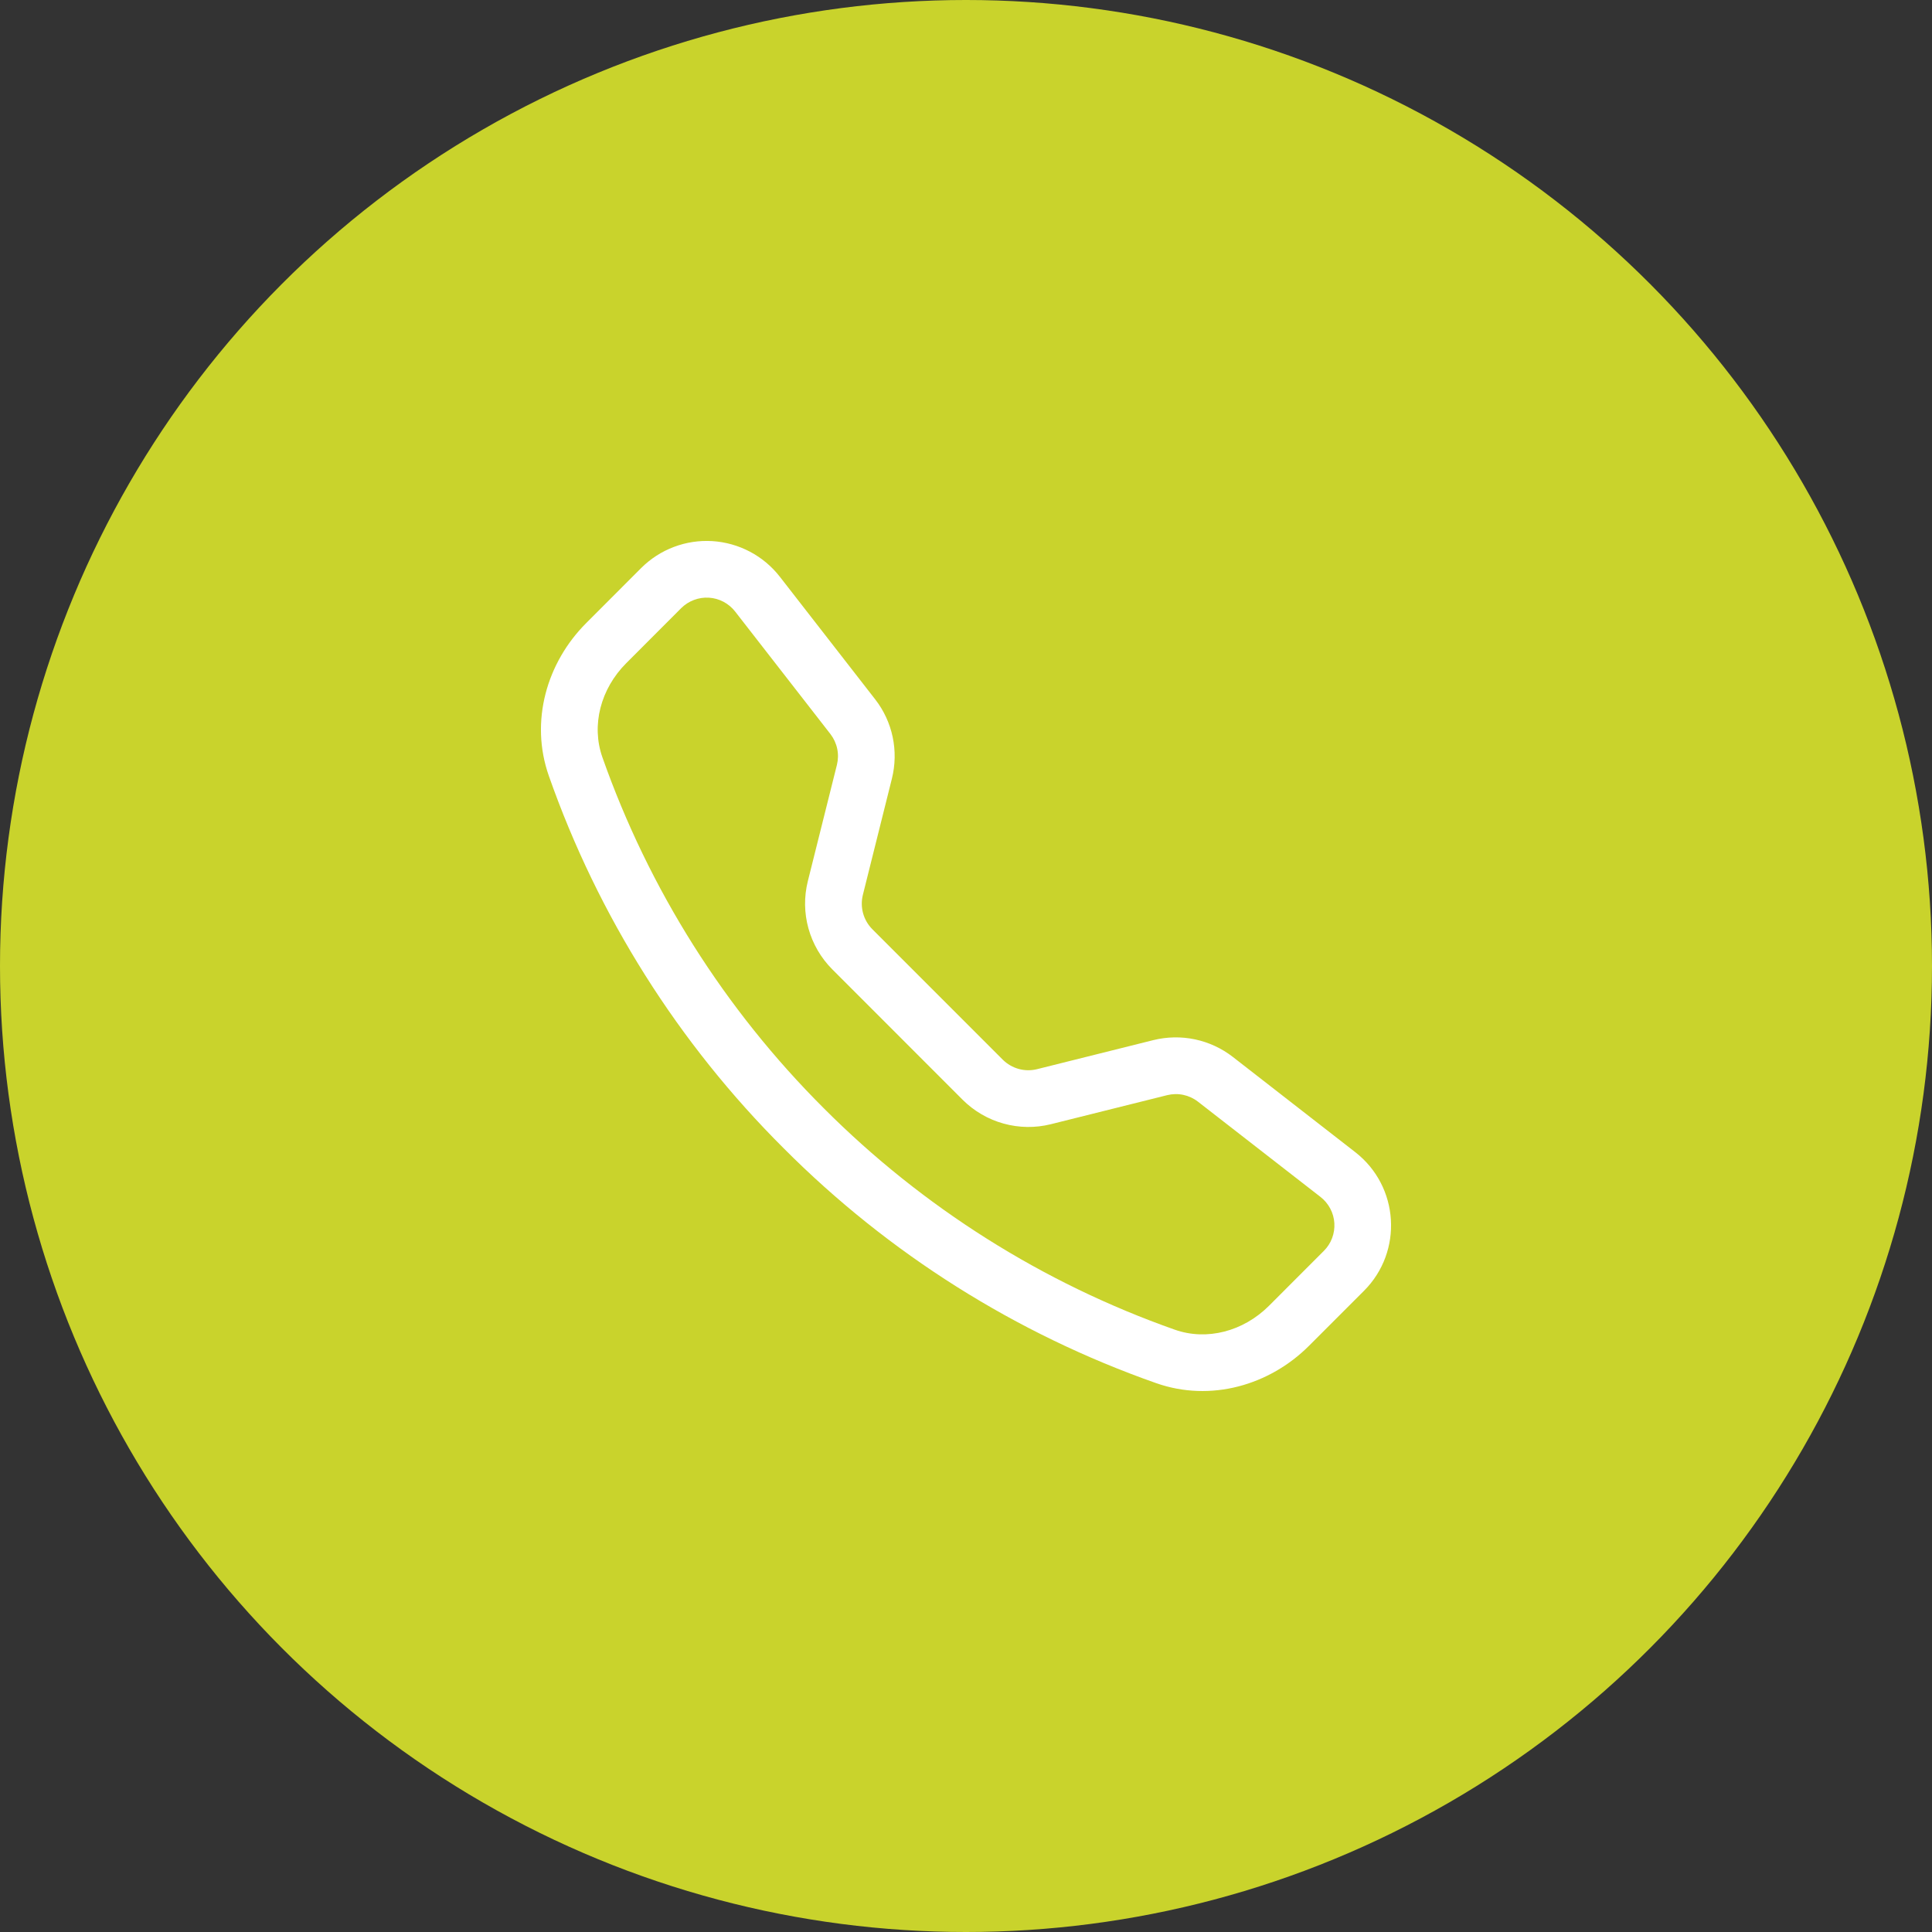 <svg width="50" height="50" viewBox="0 0 50 50" fill="none" xmlns="http://www.w3.org/2000/svg">
<rect x="0" y="0" width="50" height="50" fill="#333333" stroke="none"/>
<circle cx="25" cy="25" r="25" fill="#C9D32C"/>
<g clip-path="url(#clip0_60_186)">
<path d="M19.025 15.826C18.944 15.722 18.841 15.636 18.724 15.574C18.607 15.512 18.479 15.476 18.347 15.468C18.215 15.46 18.082 15.48 17.959 15.527C17.835 15.573 17.723 15.646 17.629 15.739L16.207 17.163C15.543 17.828 15.299 18.77 15.589 19.596C16.794 23.016 18.753 26.121 21.32 28.682C23.881 31.249 26.986 33.208 30.406 34.413C31.232 34.703 32.174 34.459 32.84 33.795L34.261 32.373C34.355 32.279 34.428 32.167 34.474 32.044C34.521 31.92 34.541 31.788 34.533 31.655C34.525 31.523 34.489 31.395 34.427 31.278C34.365 31.161 34.279 31.058 34.175 30.977L31.003 28.511C30.891 28.424 30.761 28.364 30.623 28.335C30.485 28.306 30.342 28.309 30.205 28.343L27.194 29.095C26.792 29.195 26.371 29.189 25.972 29.078C25.573 28.968 25.209 28.756 24.915 28.464L21.538 25.085C21.246 24.792 21.034 24.428 20.923 24.029C20.812 23.63 20.806 23.209 20.906 22.807L21.659 19.796C21.693 19.659 21.696 19.516 21.667 19.378C21.638 19.24 21.578 19.11 21.492 18.998L19.025 15.826ZM16.591 14.703C16.832 14.462 17.121 14.275 17.439 14.155C17.758 14.034 18.098 13.983 18.438 14.004C18.777 14.026 19.108 14.119 19.409 14.278C19.71 14.437 19.974 14.658 20.183 14.927L22.649 18.098C23.102 18.679 23.261 19.437 23.082 20.152L22.33 23.163C22.292 23.319 22.294 23.482 22.337 23.637C22.38 23.792 22.462 23.933 22.575 24.047L25.953 27.426C26.068 27.539 26.209 27.621 26.364 27.664C26.519 27.707 26.683 27.709 26.839 27.67L29.849 26.918C30.202 26.831 30.57 26.824 30.926 26.899C31.282 26.974 31.616 27.129 31.903 27.351L35.074 29.818C36.214 30.705 36.318 32.389 35.298 33.408L33.876 34.83C32.859 35.847 31.338 36.294 29.92 35.795C26.291 34.52 22.997 32.443 20.282 29.718C17.557 27.003 15.479 23.709 14.204 20.08C13.706 18.664 14.153 17.142 15.171 16.125L16.591 14.703Z" fill="white"/>
</g>
<defs>
<clipPath id="clip0_60_186">
<rect width="22" height="22" fill="white" transform="translate(14 14)"/>
</clipPath>
</defs>
</svg>
